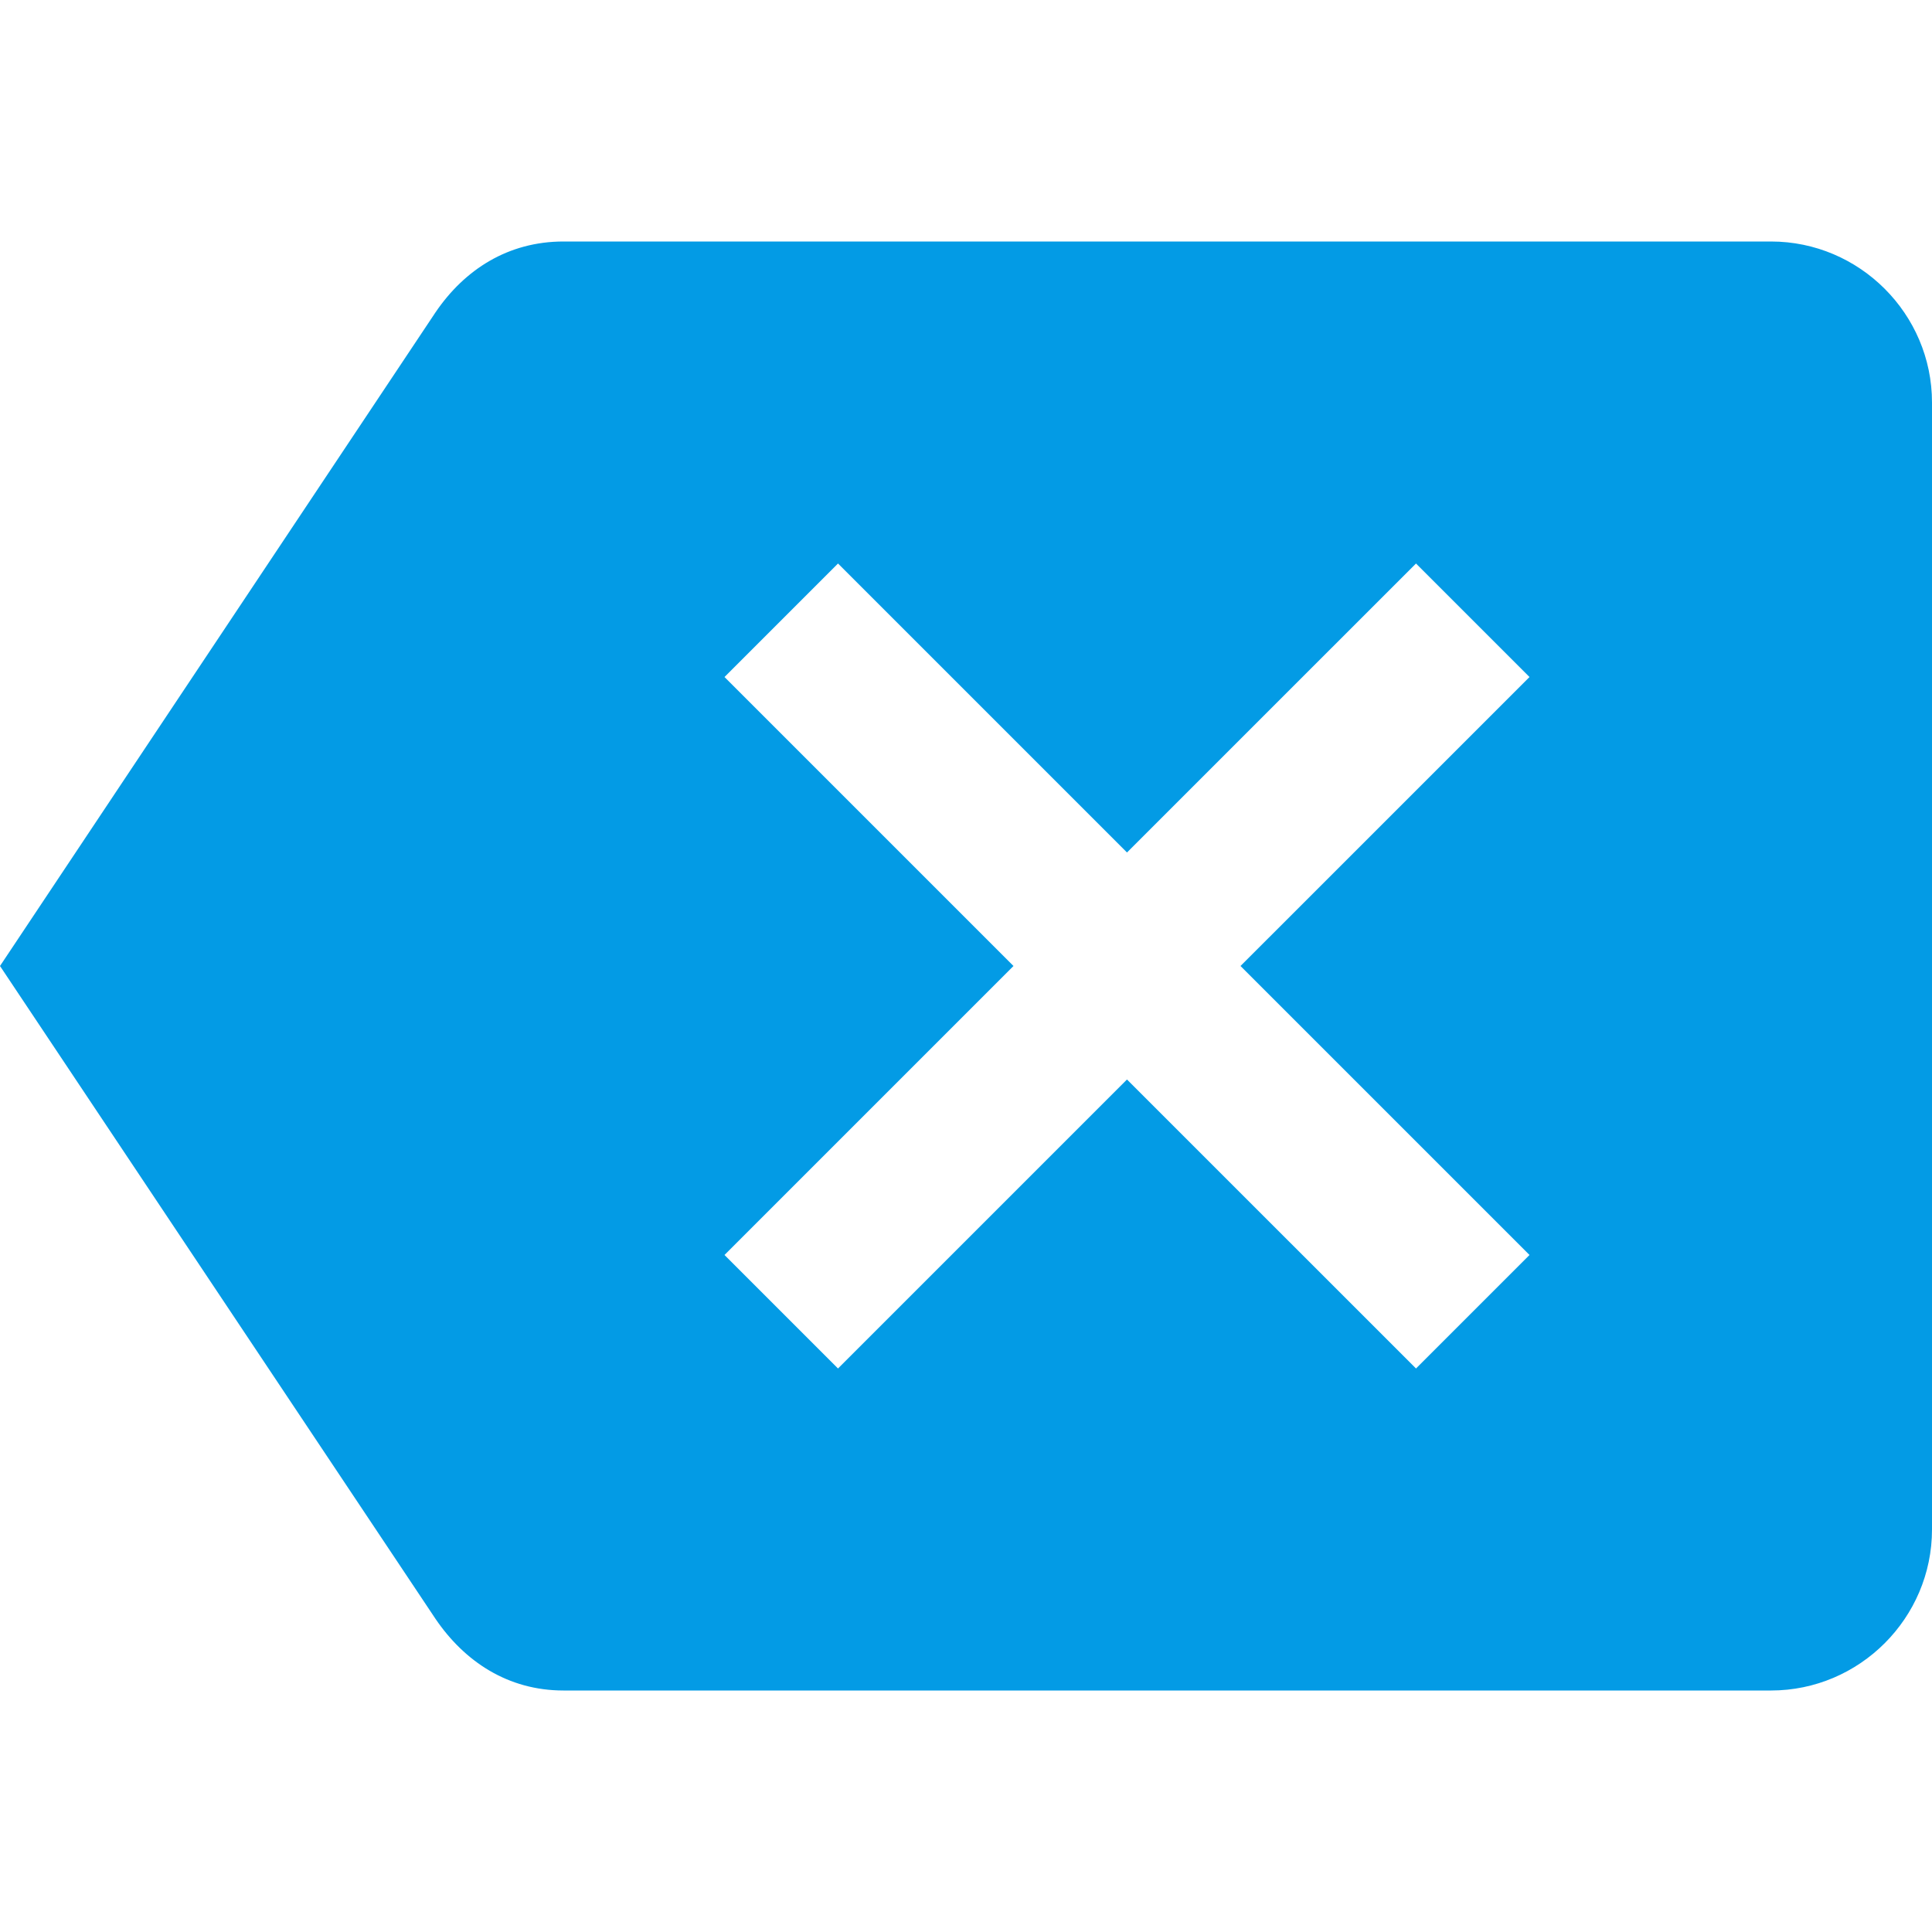 <svg version="1.1" xmlns="http://www.w3.org/2000/svg" xmlns:xlink="http://www.w3.org/1999/xlink" viewBox="0,0,1024,1024">
	<!-- Color names: teamapps-color-1 -->
	<desc>backspace icon - Licensed under Apache License v2.0 (http://www.apache.org/licenses/LICENSE-2.0) - Created with Iconfu.com - Derivative work of Material icons (Copyright Google Inc.)</desc>
	<g fill="none" fill-rule="nonzero" style="mix-blend-mode: normal">
		<g color="#039be5" class="teamapps-color-1">
			<path d="M1024,213.33v597.34c0,46.93 -38.4,85.33 -85.33,85.33h-640c-29.44,0 -52.48,-15.36 -67.84,-37.97l-230.83,-346.03l230.83,-346.45c15.36,-22.61 38.4,-37.55 67.84,-37.55h640c46.93,0 85.33,38.4 85.33,85.33zM657.49,512l153.18,-153.17l-60.16,-60.16l-153.18,153.17l-153.17,-153.17l-60.16,60.16l153.17,153.17l-153.17,153.17l60.16,60.16l153.17,-153.17l153.18,153.17l60.16,-60.16z" fill="currentColor"/>
		</g>
	</g>
</svg>